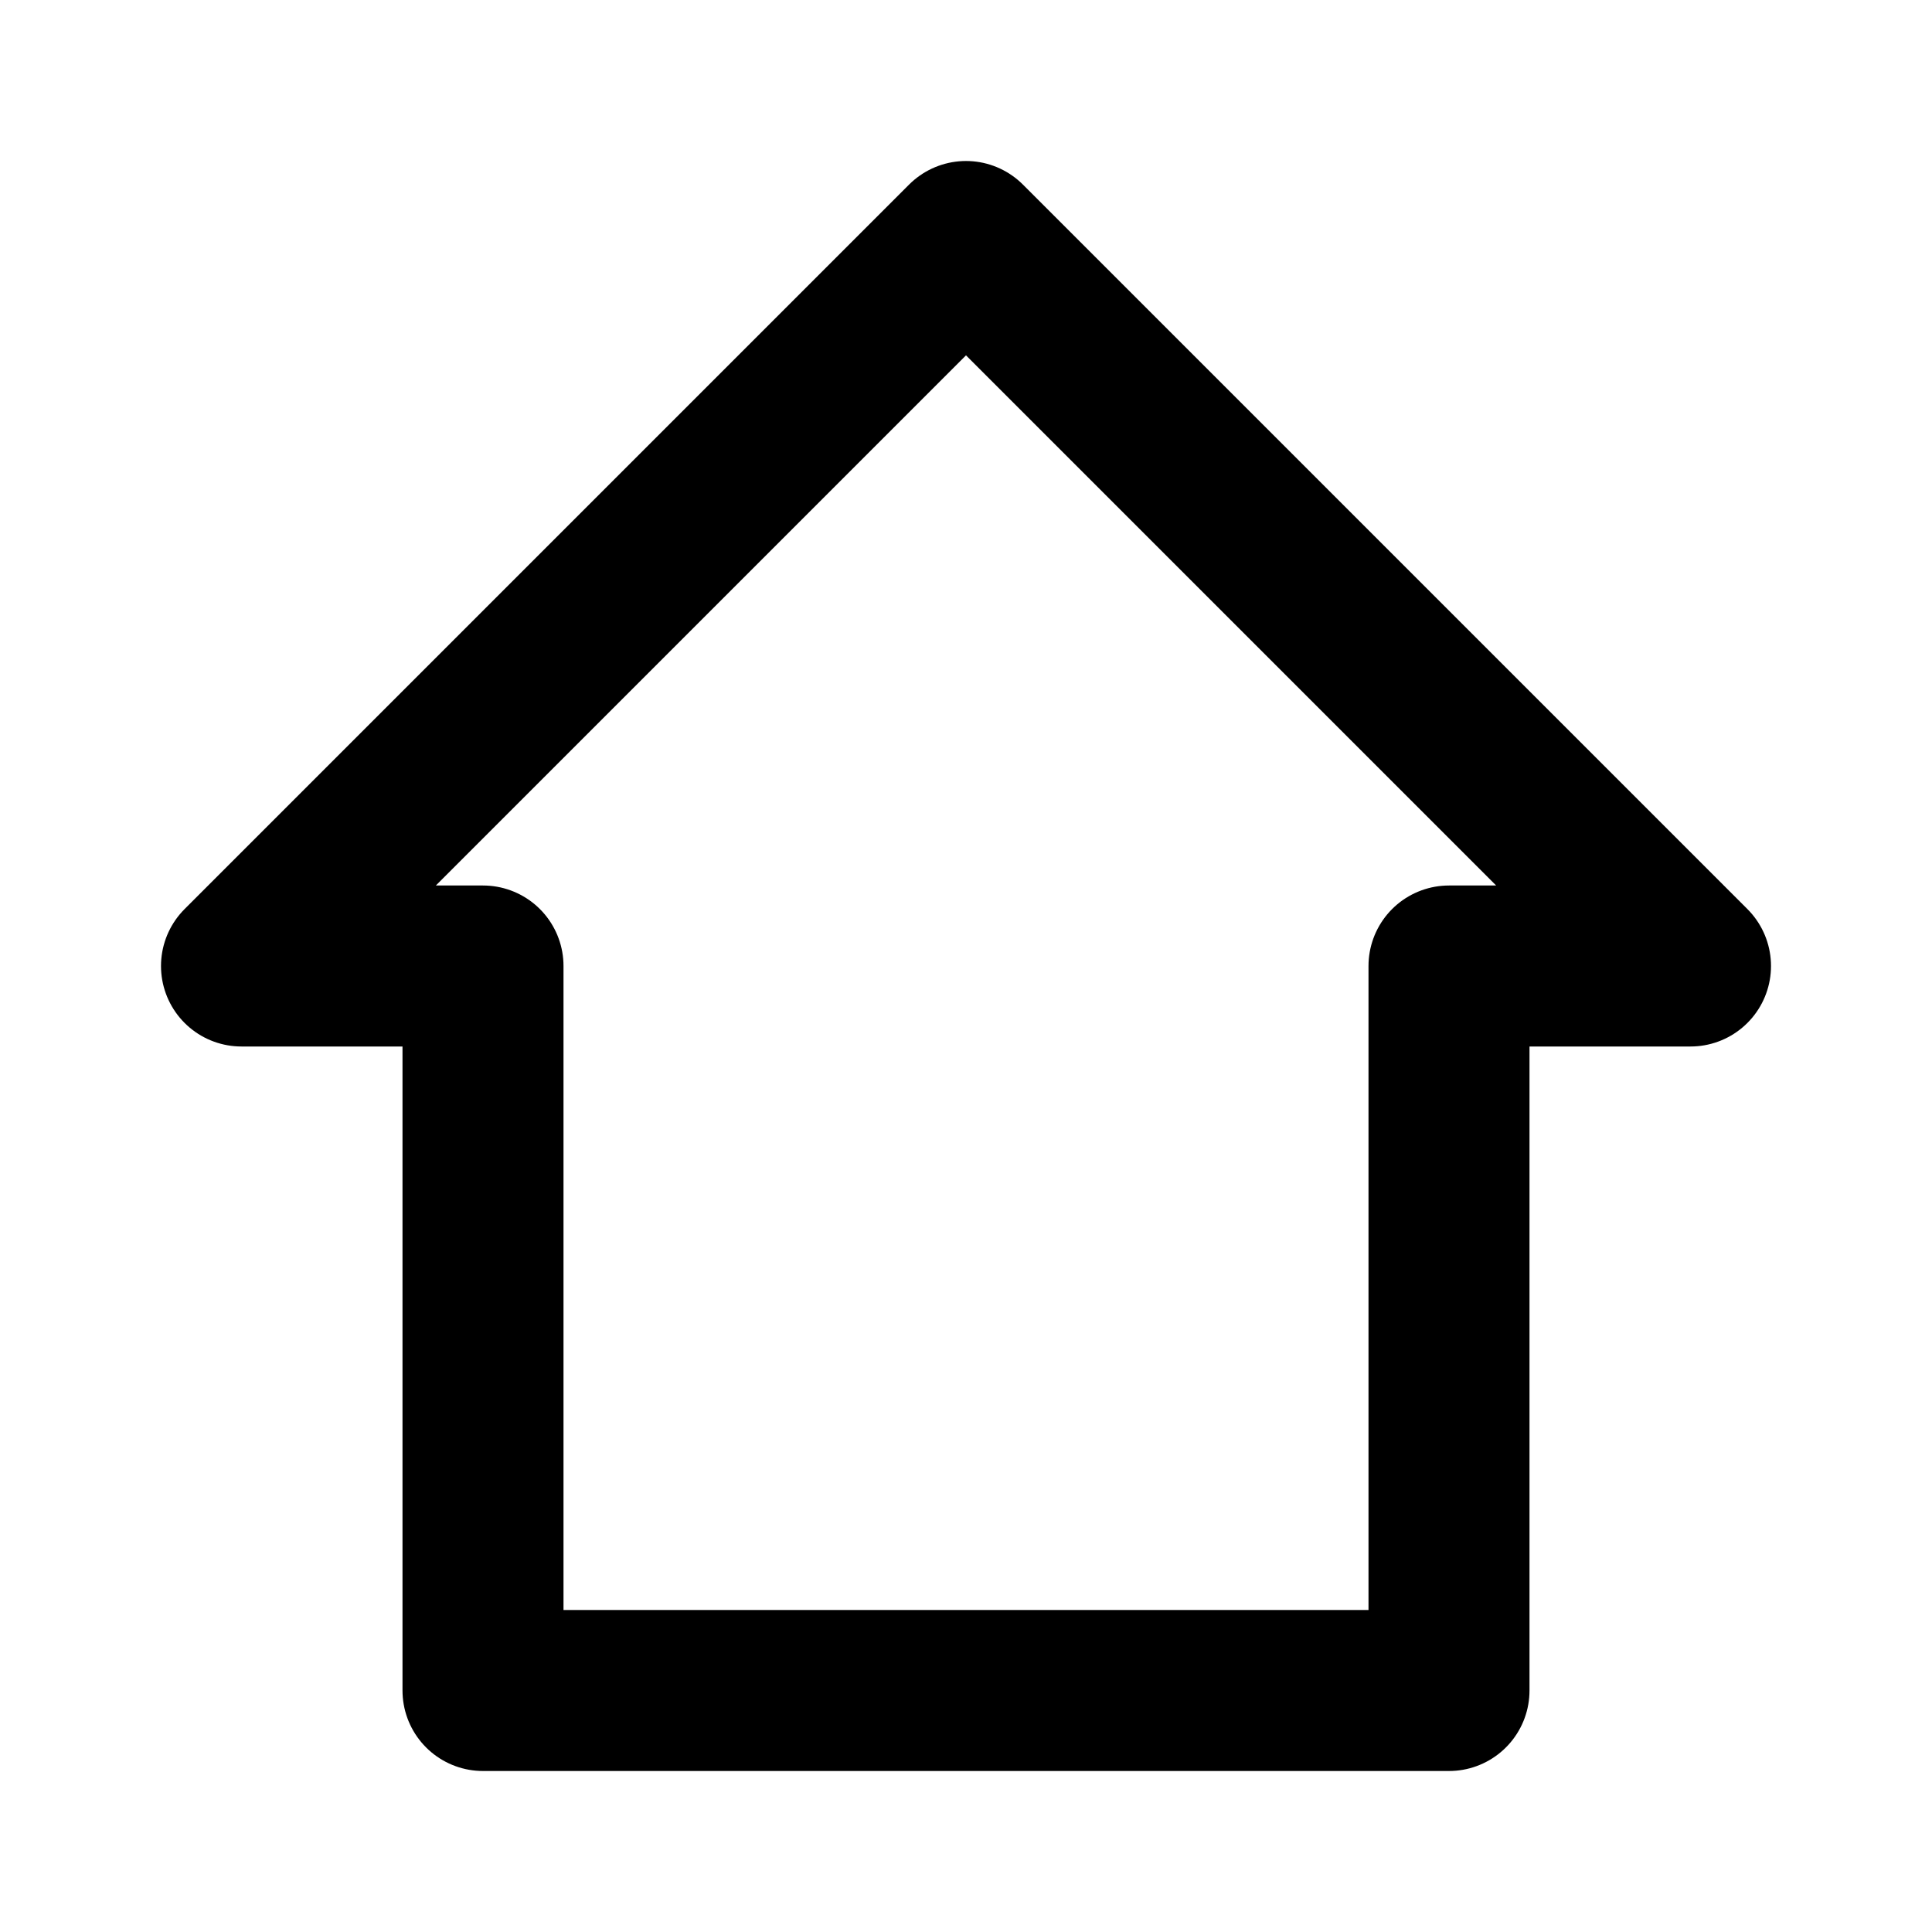 <svg width="24" height="24" viewBox="0 0 24 24" fill="none" xmlns="http://www.w3.org/2000/svg">
  <path d="M3 12L12 3L21 12H18V21H6V12H3Z" stroke="black" stroke-width="2" stroke-linecap="round" stroke-linejoin="round"/>
</svg>
